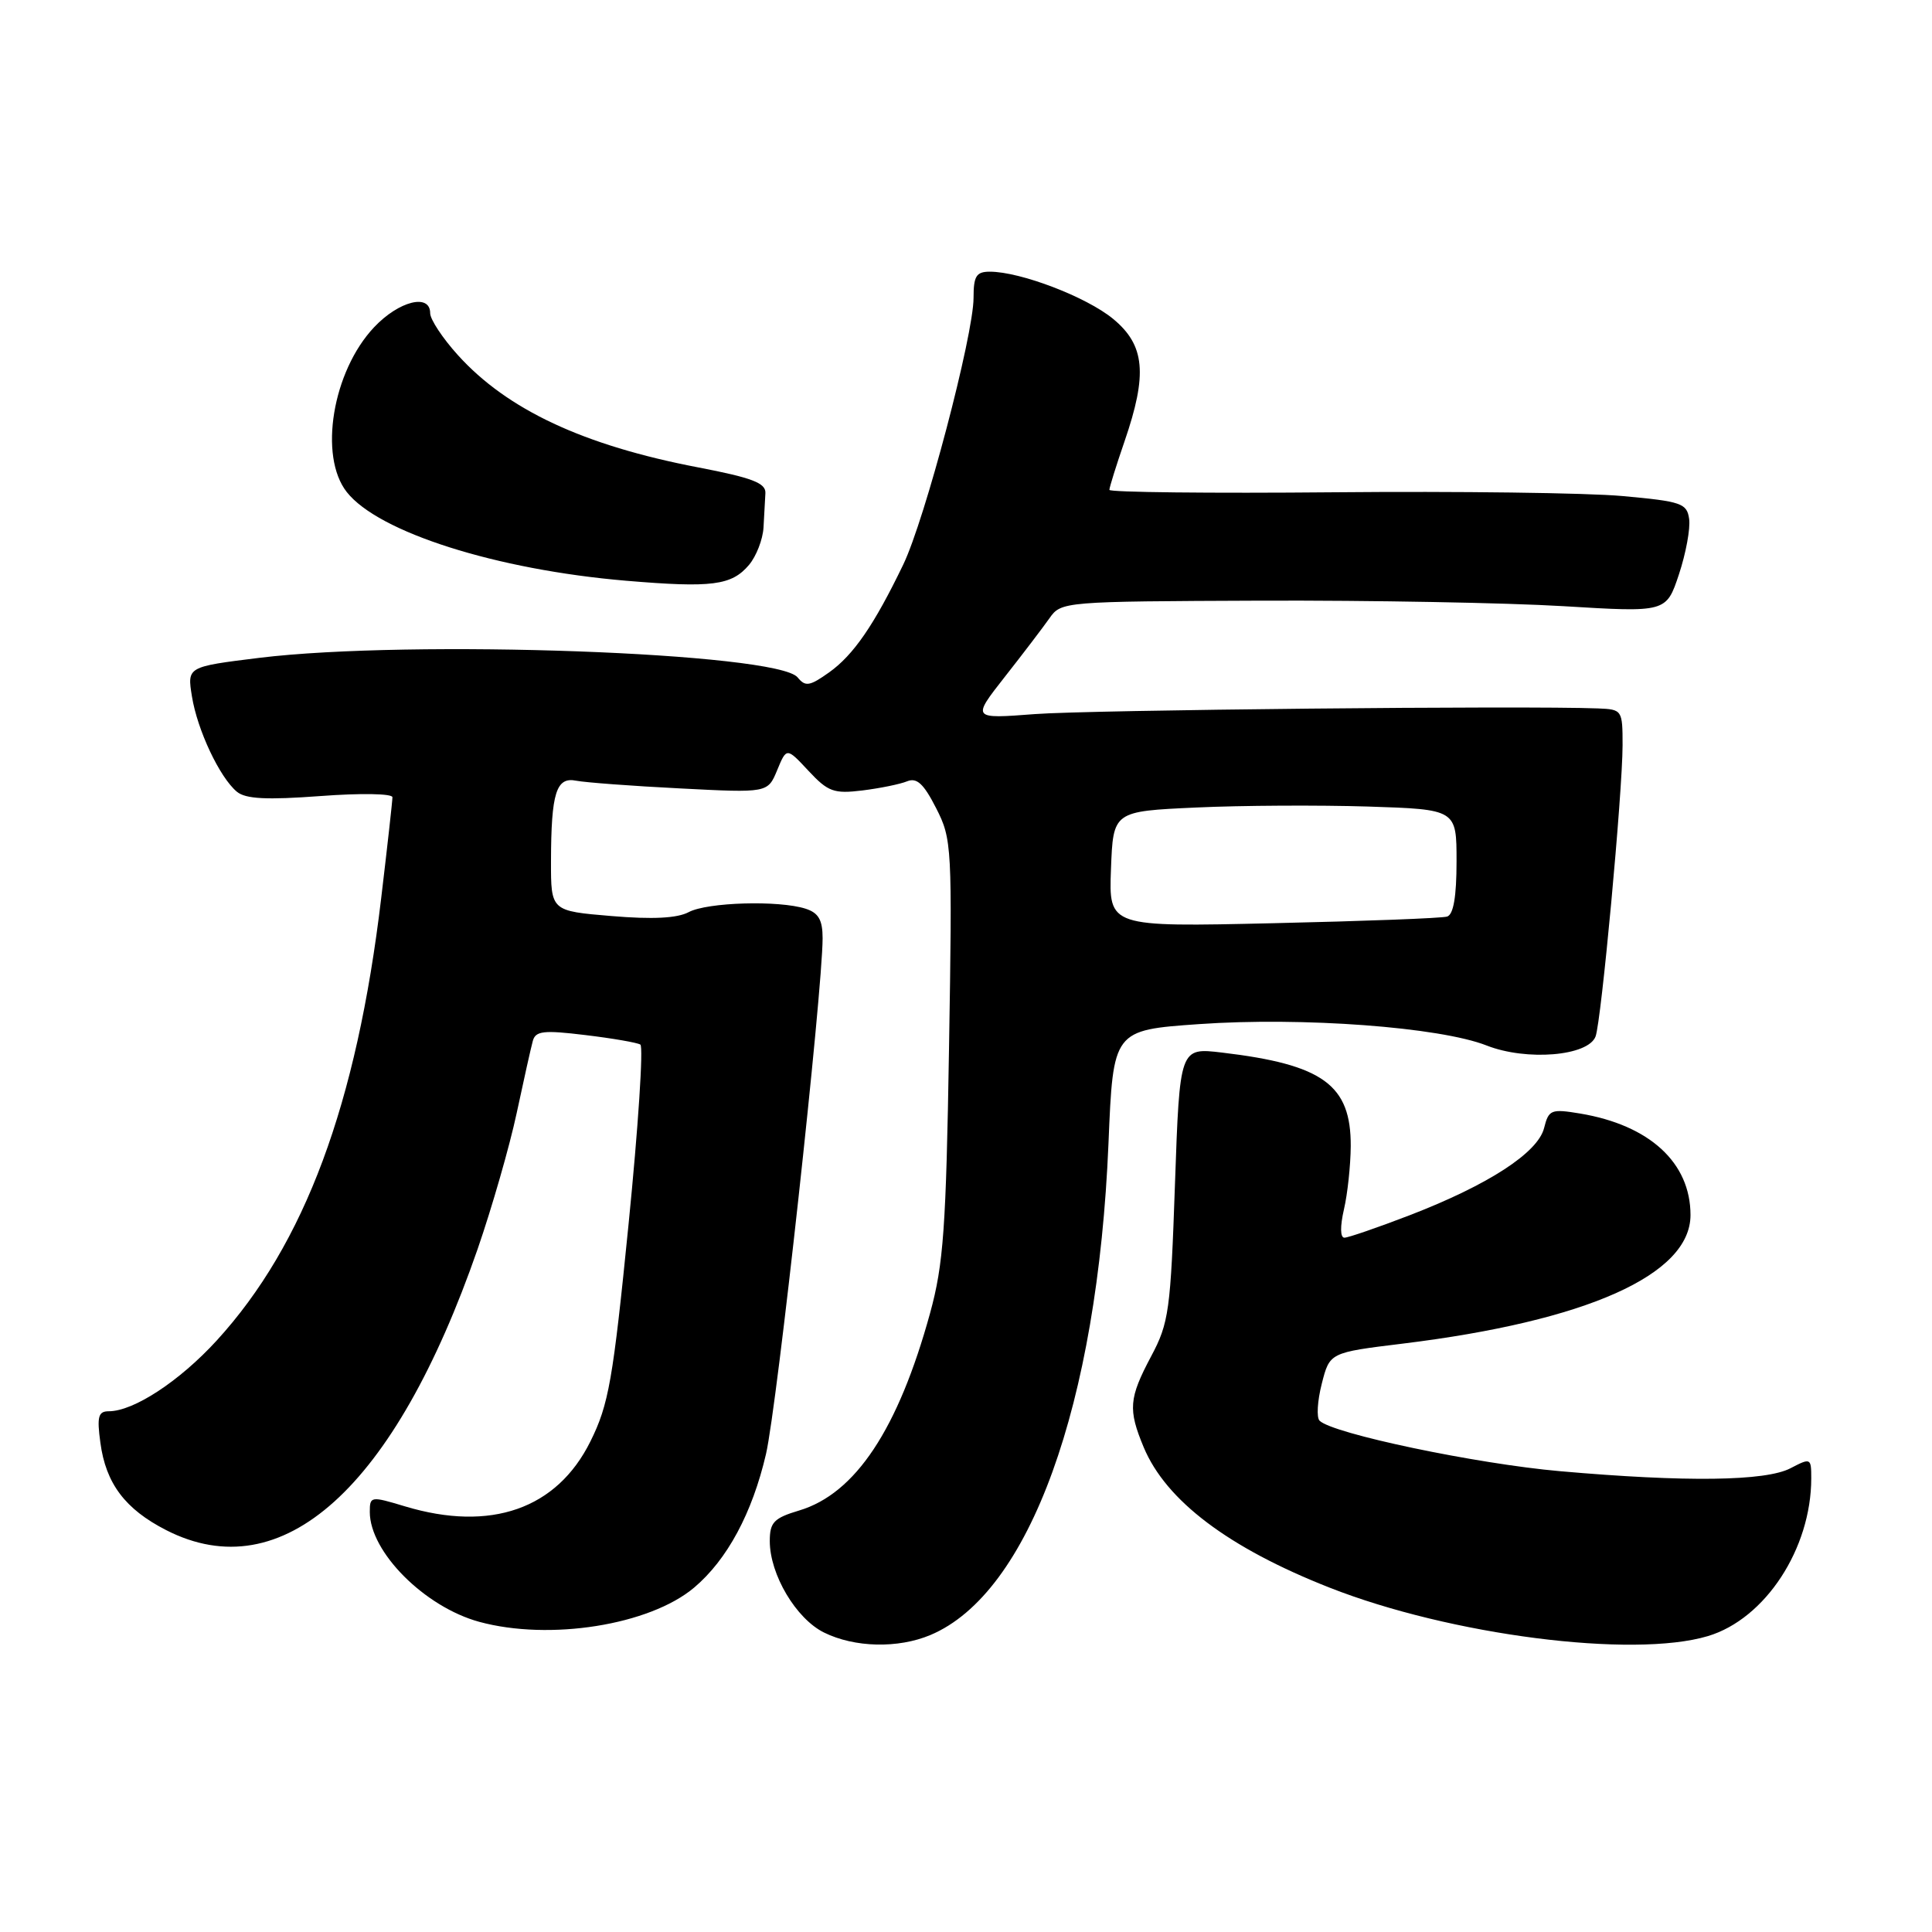 <?xml version="1.0" encoding="UTF-8" standalone="no"?>
<!DOCTYPE svg PUBLIC "-//W3C//DTD SVG 1.1//EN" "http://www.w3.org/Graphics/SVG/1.1/DTD/svg11.dtd" >
<svg xmlns="http://www.w3.org/2000/svg" xmlns:xlink="http://www.w3.org/1999/xlink" version="1.1" viewBox="0 0 256 256">
 <g >
 <path fill="currentColor"
d=" M 123.28 216.65 C 136.40 211.13 145.43 186.20 146.88 151.50 C 147.50 136.50 147.50 136.50 158.88 135.70 C 172.56 134.74 190.78 136.09 197.00 138.54 C 202.28 140.61 210.43 139.94 211.42 137.34 C 212.18 135.35 214.99 105.06 215.00 98.75 C 215.00 94.08 214.94 94.00 211.75 93.87 C 202.13 93.49 144.28 94.07 137.13 94.62 C 128.77 95.26 128.77 95.26 133.13 89.70 C 135.54 86.64 138.20 83.14 139.06 81.92 C 140.61 79.71 140.91 79.69 167.06 79.59 C 181.60 79.54 199.64 79.87 207.14 80.32 C 220.79 81.15 220.79 81.15 222.47 76.10 C 223.39 73.32 224.00 70.02 223.82 68.77 C 223.53 66.69 222.81 66.44 215.00 65.73 C 210.32 65.30 193.11 65.08 176.75 65.23 C 160.39 65.38 147.00 65.23 147.00 64.91 C 147.00 64.58 147.90 61.70 149.00 58.50 C 152.08 49.56 151.72 45.74 147.49 42.25 C 143.97 39.35 135.22 36.00 131.16 36.00 C 129.36 36.00 129.00 36.58 129.00 39.46 C 129.00 44.42 122.56 68.85 119.68 74.82 C 115.82 82.83 113.08 86.80 109.87 89.09 C 107.28 90.93 106.72 91.02 105.69 89.76 C 103.01 86.47 54.40 84.71 34.34 87.17 C 24.80 88.35 24.80 88.35 25.43 92.26 C 26.14 96.72 29.11 103.02 31.39 104.91 C 32.55 105.87 35.32 106.01 42.47 105.48 C 47.79 105.08 52.00 105.15 52.00 105.64 C 52.00 106.12 51.33 112.13 50.51 119.01 C 47.26 146.36 40.37 164.87 28.72 177.62 C 23.78 183.02 17.71 187.00 14.41 187.00 C 13.02 187.00 12.83 187.72 13.30 191.16 C 14.02 196.57 16.58 199.97 22.02 202.75 C 37.42 210.62 52.29 197.20 63.29 165.50 C 65.19 160.00 67.52 151.90 68.46 147.50 C 69.40 143.10 70.36 138.79 70.60 137.93 C 70.96 136.60 72.03 136.48 77.55 137.15 C 81.14 137.58 84.43 138.15 84.85 138.41 C 85.27 138.67 84.57 149.37 83.29 162.19 C 81.22 182.92 80.66 186.11 78.23 191.00 C 73.79 199.95 65.03 203.02 53.66 199.60 C 49.12 198.23 49.00 198.25 49.00 200.35 C 49.01 205.65 56.26 212.92 63.50 214.90 C 72.82 217.44 86.07 215.34 91.97 210.37 C 96.35 206.68 99.68 200.50 101.50 192.66 C 102.97 186.33 108.99 131.42 109.00 124.32 C 109.00 121.90 108.46 120.96 106.75 120.41 C 103.21 119.27 93.72 119.55 91.26 120.86 C 89.74 121.67 86.50 121.84 81.02 121.38 C 73.00 120.71 73.00 120.71 73.01 114.11 C 73.03 105.04 73.70 102.91 76.36 103.45 C 77.54 103.68 83.73 104.15 90.12 104.47 C 101.73 105.07 101.73 105.07 102.98 102.05 C 104.23 99.03 104.23 99.03 107.13 102.14 C 109.72 104.92 110.50 105.20 114.27 104.74 C 116.60 104.45 119.26 103.91 120.19 103.53 C 121.48 103.00 122.39 103.84 124.04 107.08 C 126.14 111.19 126.19 112.13 125.75 138.91 C 125.36 162.75 125.02 167.52 123.24 174.00 C 119.01 189.38 113.35 197.92 105.89 200.15 C 102.54 201.15 102.00 201.72 102.00 204.20 C 102.00 208.63 105.48 214.49 109.19 216.32 C 113.24 218.32 118.99 218.45 123.28 216.65 Z  M 226.31 216.79 C 233.91 214.51 240.00 205.20 240.00 195.88 C 240.00 193.19 239.93 193.15 237.25 194.55 C 233.95 196.27 223.40 196.41 206.70 194.94 C 195.65 193.97 176.57 189.97 174.85 188.25 C 174.43 187.83 174.56 185.63 175.14 183.36 C 176.19 179.22 176.19 179.22 185.84 178.04 C 210.26 175.05 224.00 168.91 224.00 161.00 C 224.00 154.06 218.58 149.09 209.38 147.55 C 205.52 146.91 205.21 147.04 204.60 149.47 C 203.78 152.74 197.22 157.00 186.83 161.01 C 182.56 162.65 178.65 164.00 178.14 164.00 C 177.58 164.00 177.56 162.51 178.08 160.25 C 178.56 158.19 178.96 154.42 178.98 151.88 C 179.02 143.75 175.32 141.06 161.91 139.47 C 156.32 138.81 156.32 138.81 155.69 156.89 C 155.11 173.67 154.89 175.30 152.53 179.72 C 149.58 185.28 149.46 186.76 151.55 191.78 C 154.51 198.85 162.77 205.09 176.15 210.36 C 192.17 216.67 216.35 219.77 226.31 216.79 Z  M 99.25 74.85 C 100.21 73.71 101.08 71.48 101.17 69.89 C 101.26 68.30 101.37 66.25 101.42 65.33 C 101.48 64.00 99.64 63.30 92.50 61.93 C 77.32 59.02 67.21 54.29 60.67 47.05 C 58.65 44.82 57.00 42.32 57.00 41.50 C 57.00 38.84 52.85 39.88 49.57 43.36 C 44.06 49.20 42.20 60.44 45.95 65.20 C 50.14 70.53 65.76 75.49 82.95 76.95 C 94.35 77.91 96.94 77.58 99.25 74.85 Z  M 147.21 115.16 C 147.50 107.50 147.50 107.50 158.50 107.00 C 164.55 106.72 174.79 106.67 181.25 106.87 C 193.00 107.25 193.00 107.25 193.00 114.15 C 193.00 118.81 192.59 121.19 191.75 121.45 C 191.06 121.67 180.69 122.06 168.71 122.33 C 146.92 122.83 146.92 122.83 147.21 115.16 Z "/>
</g>
</svg>